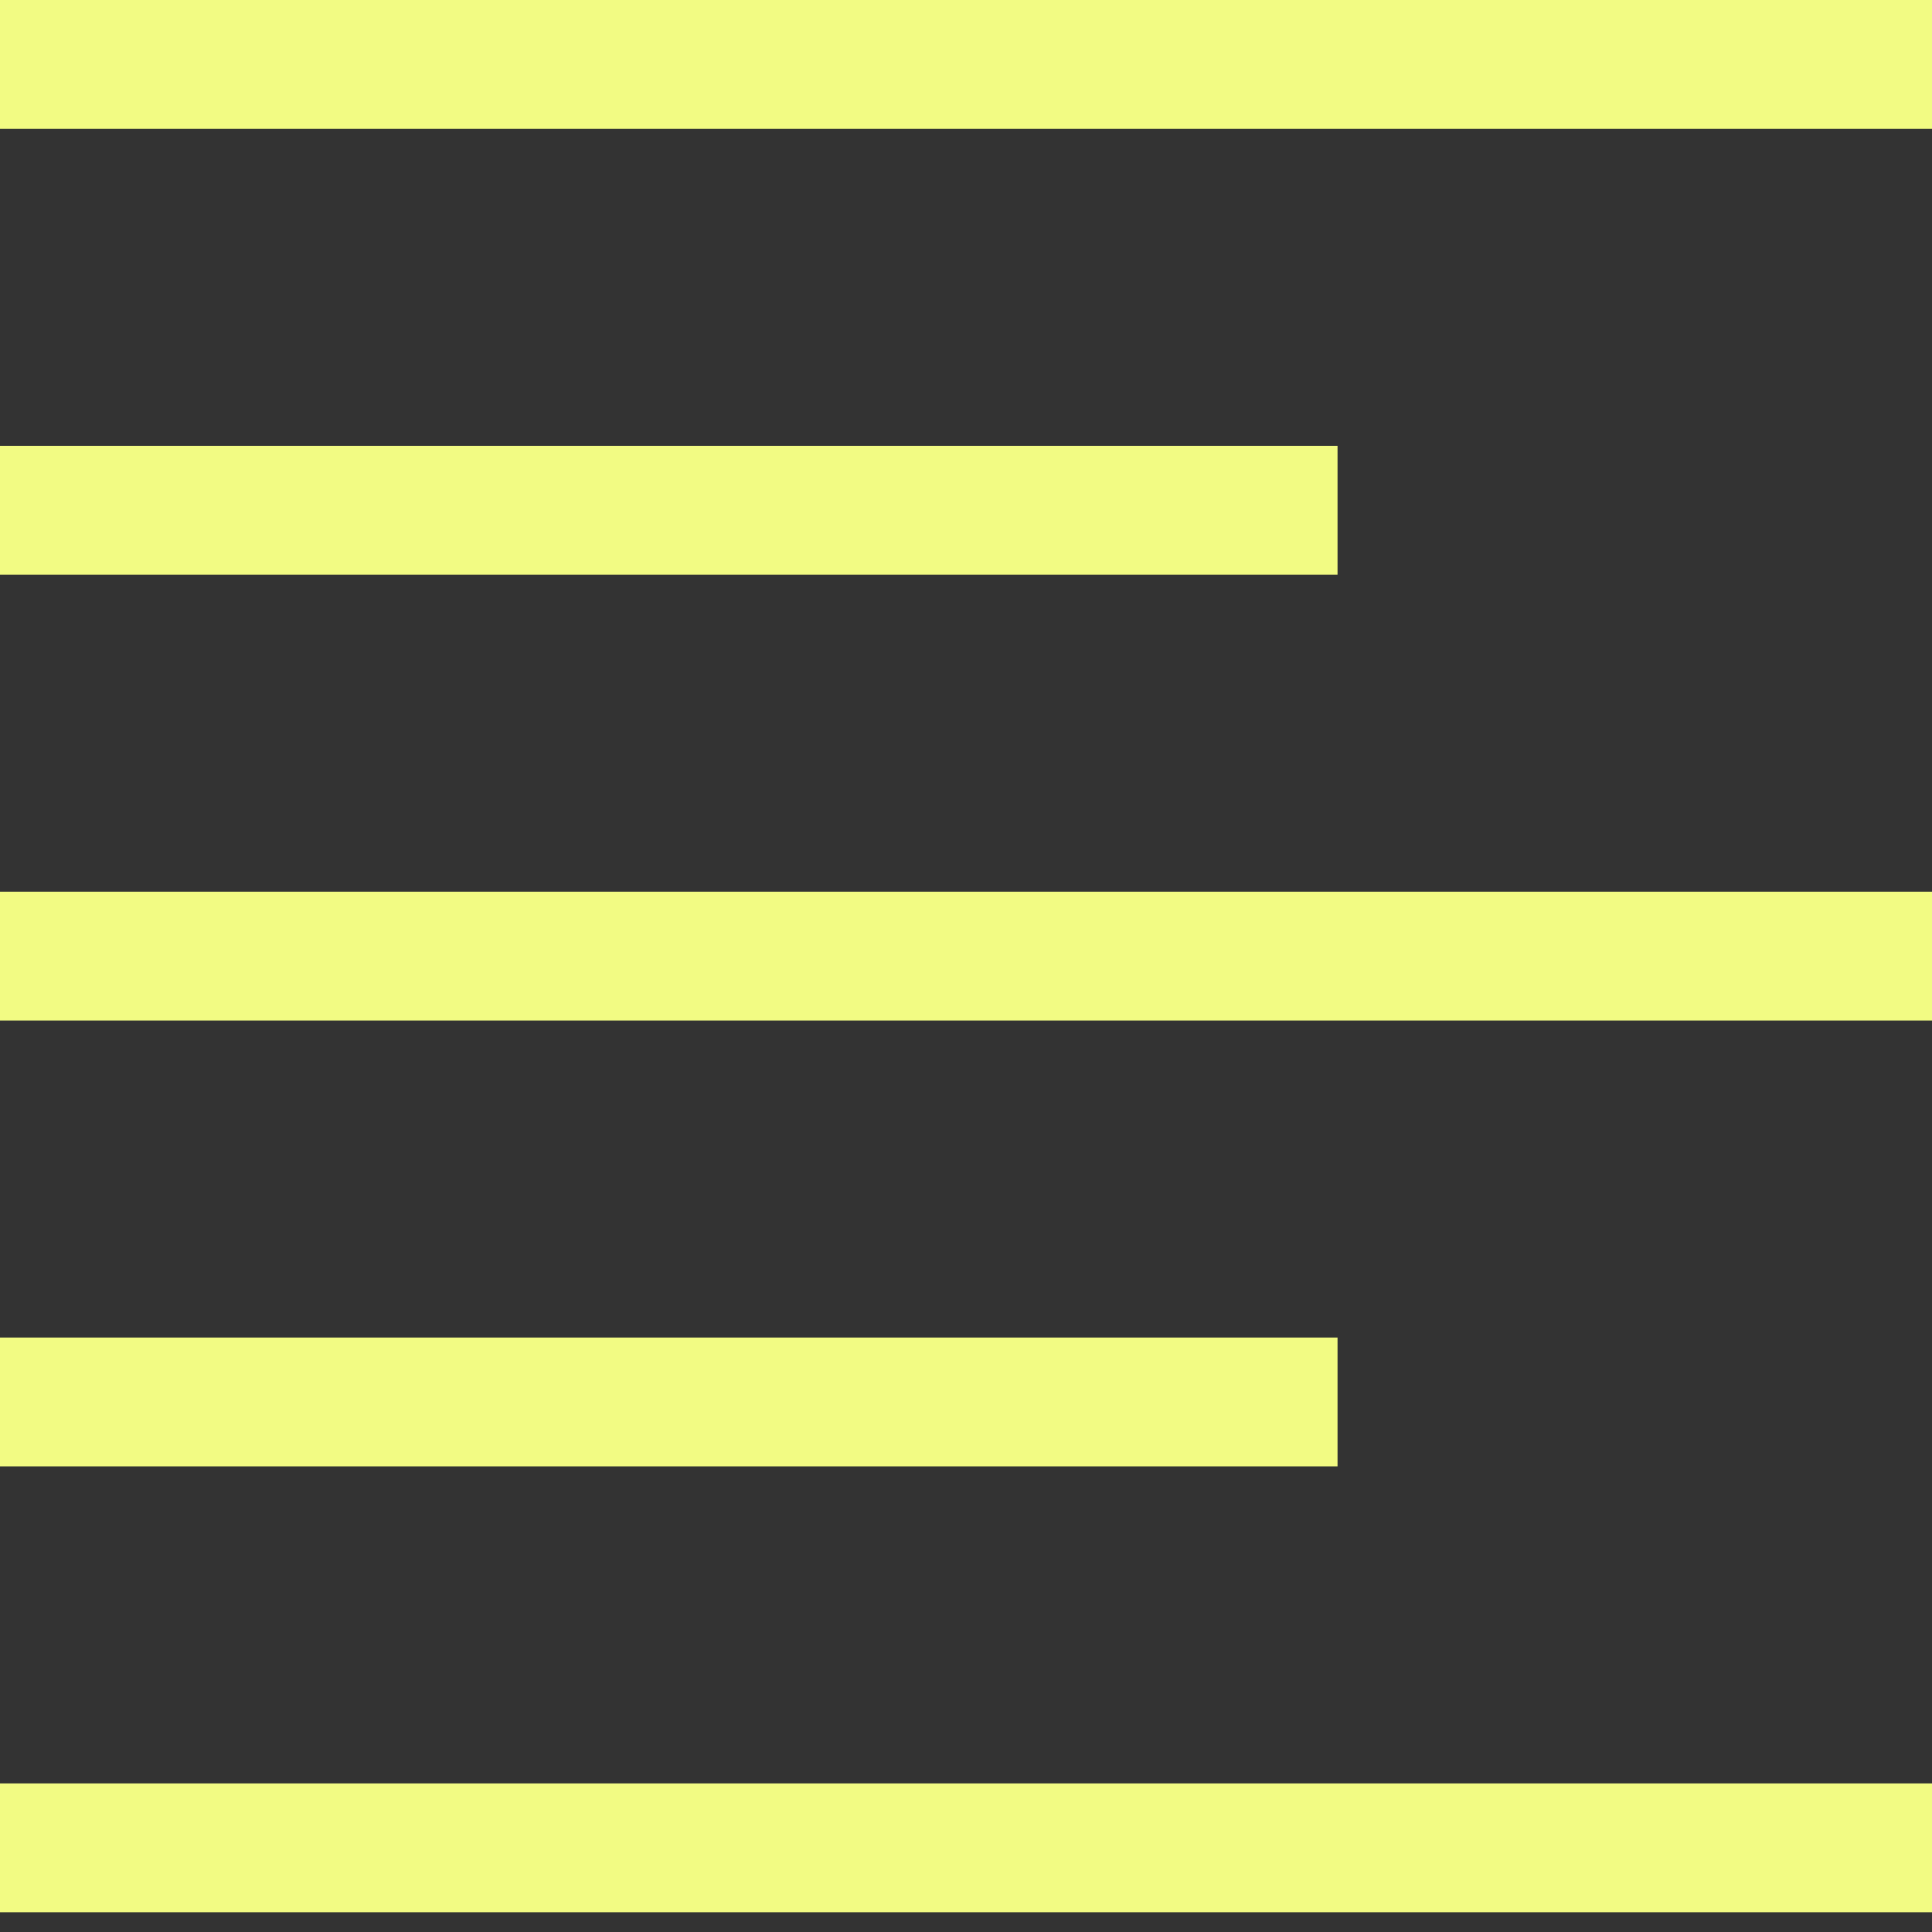<svg xmlns="http://www.w3.org/2000/svg" width="13" height="13" viewBox="0 0 13 13">
    <rect x="0" y="0" width="13" height="13" fill="#333333" stroke="none"/>
    <g fill="none" fill-rule="evenodd">
        <g fill="#F2FB83">
            <g>
                <path d="M0 .867L13 .867 13 0 0 0zM0 3.867L9 3.867 9 3 0 3zM0 6.867L13 6.867 13 6 0 6zM0 9.867L9 9.867 9 9 0 9zM0 12.867L13 12.867 13 12 0 12z" transform="translate(-1353 -2129) translate(1353 2129)"/>
            </g>
        </g>
    </g>
</svg>
